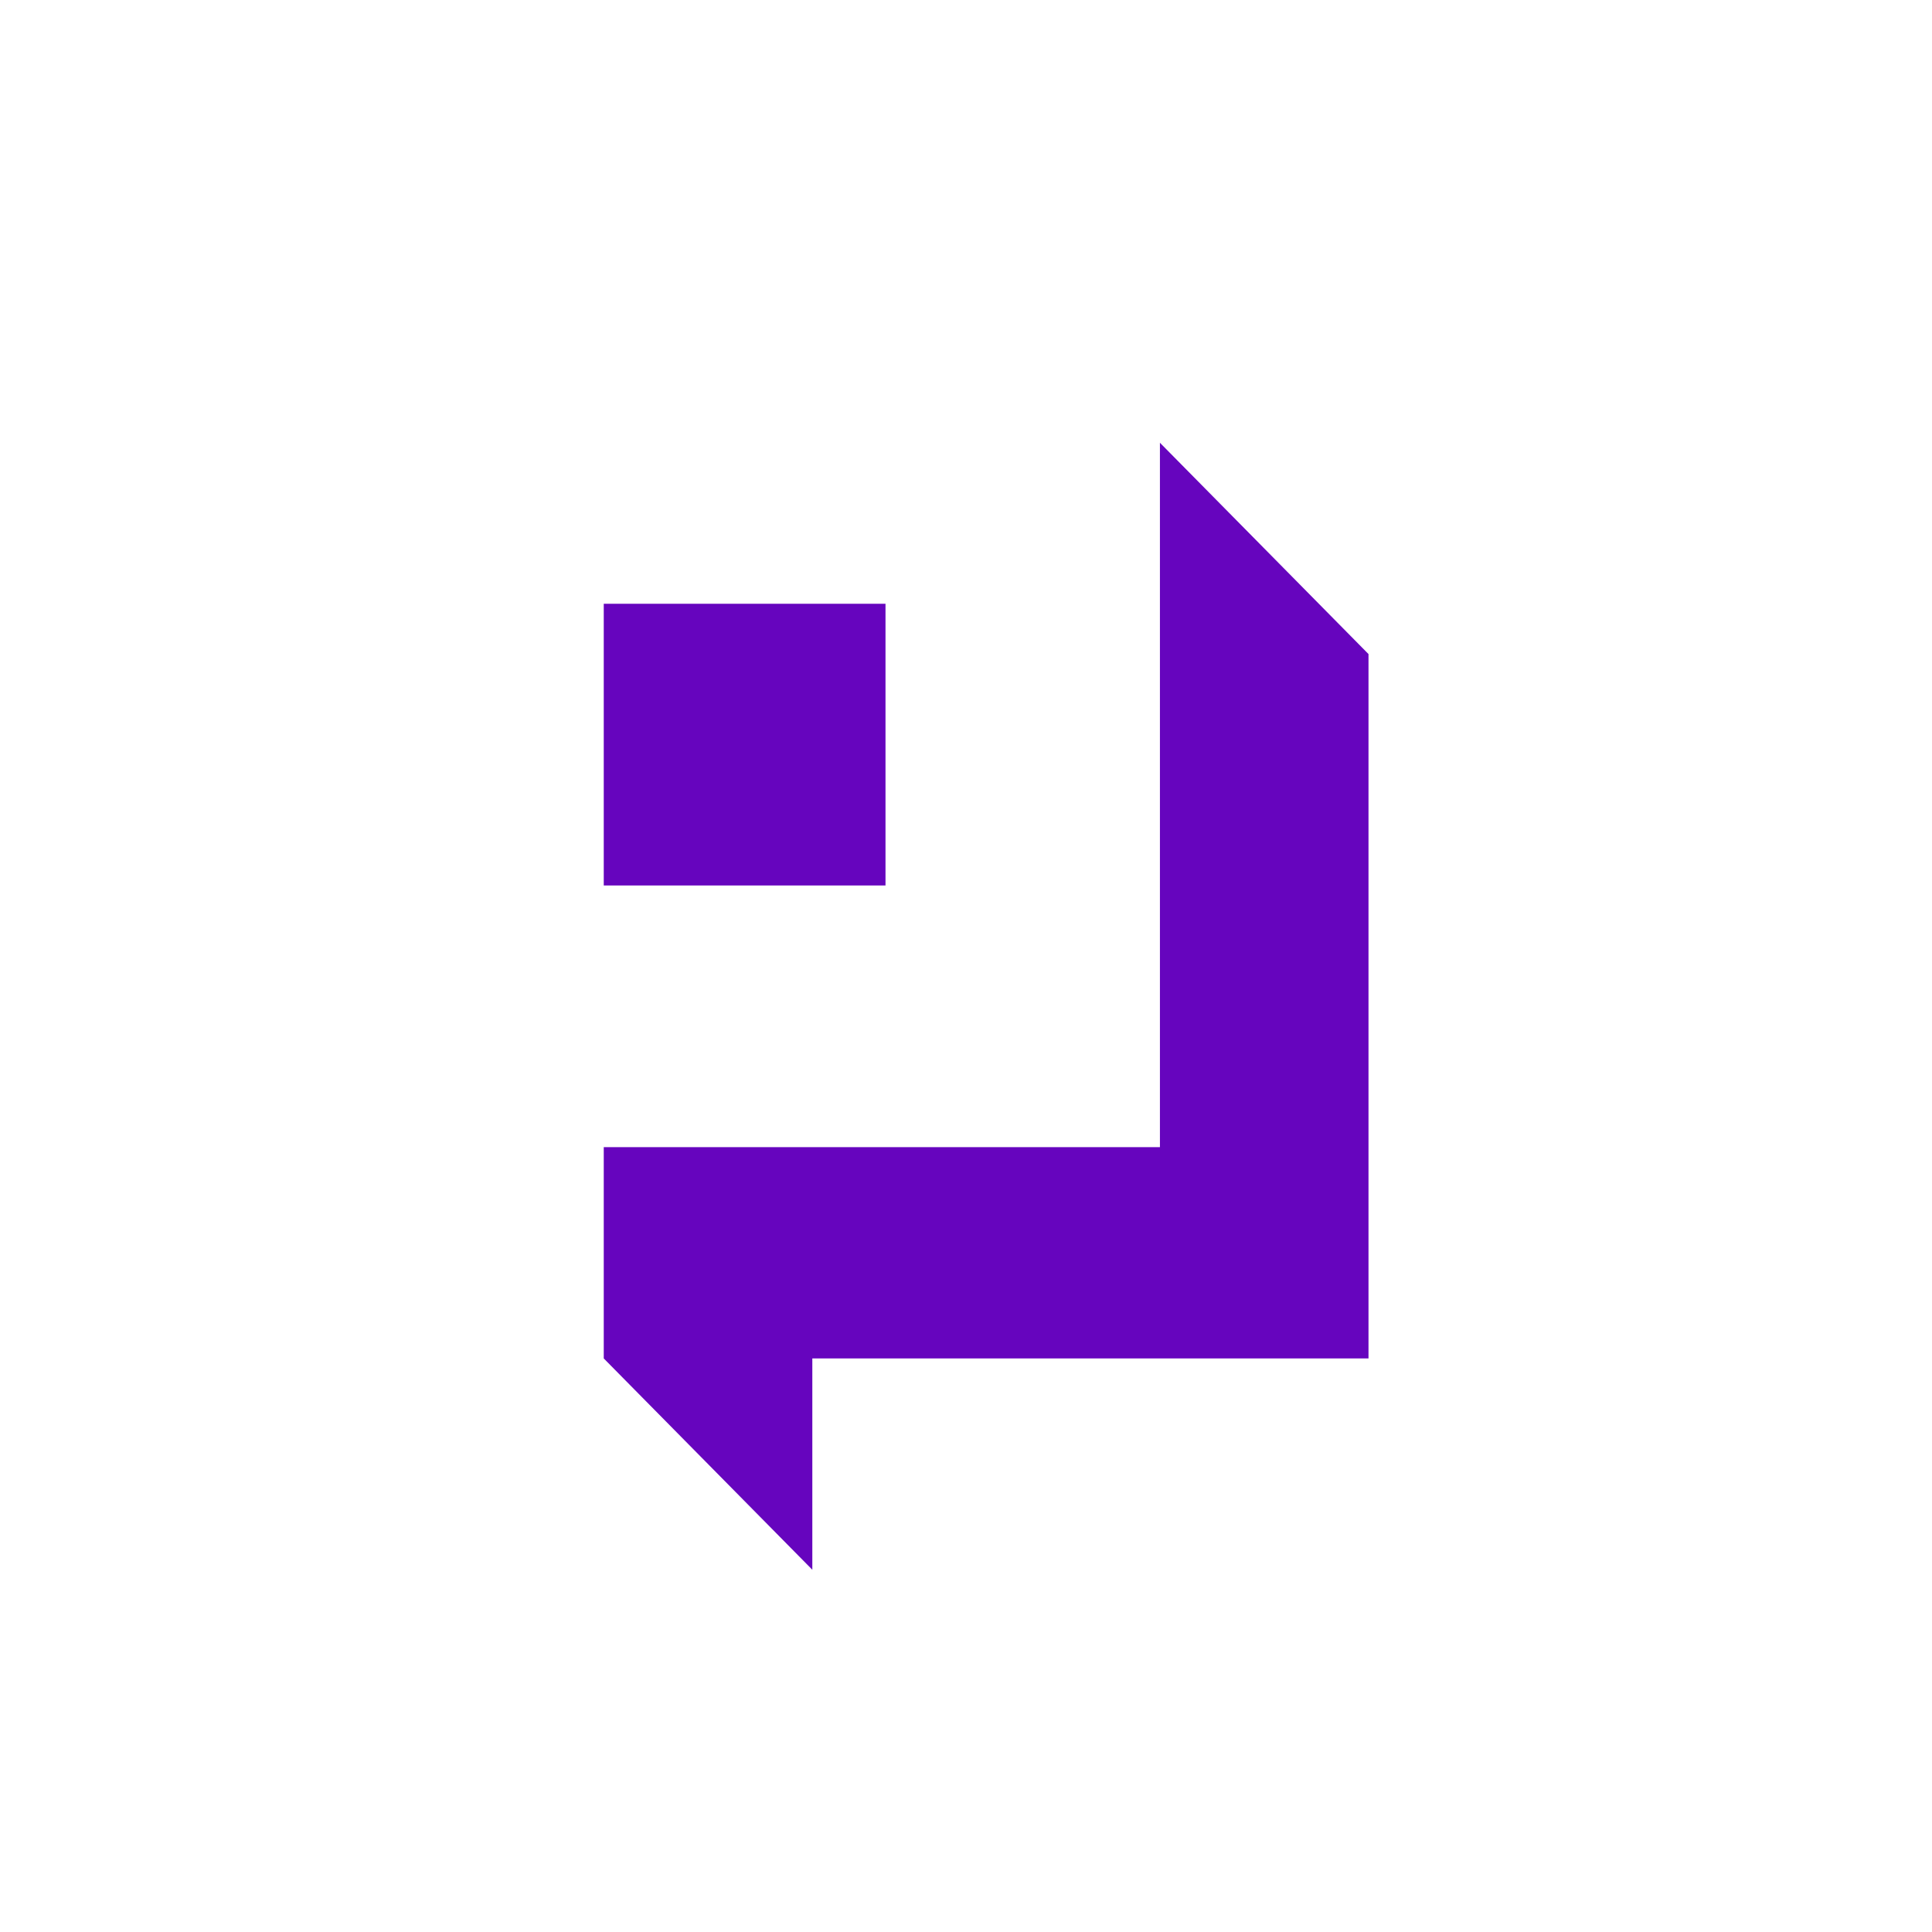 <svg width="48" height="48" viewBox="0 0 48 48" xmlns="http://www.w3.org/2000/svg">
    <g fill="none" fill-rule="evenodd">
        <path d="M48 24c0 13.255-10.745 24-24 24S0 37.255 0 24 10.745 0 24 0s24 10.745 24 24" fill="none"/>
        <path d="M28.818 11 34 16.25v17.5H20.182V39L15 33.75V28.5h13.818V11zM22 15v7h-7v-7h7z" fill="#6605BE"/>
    </g>
</svg>
